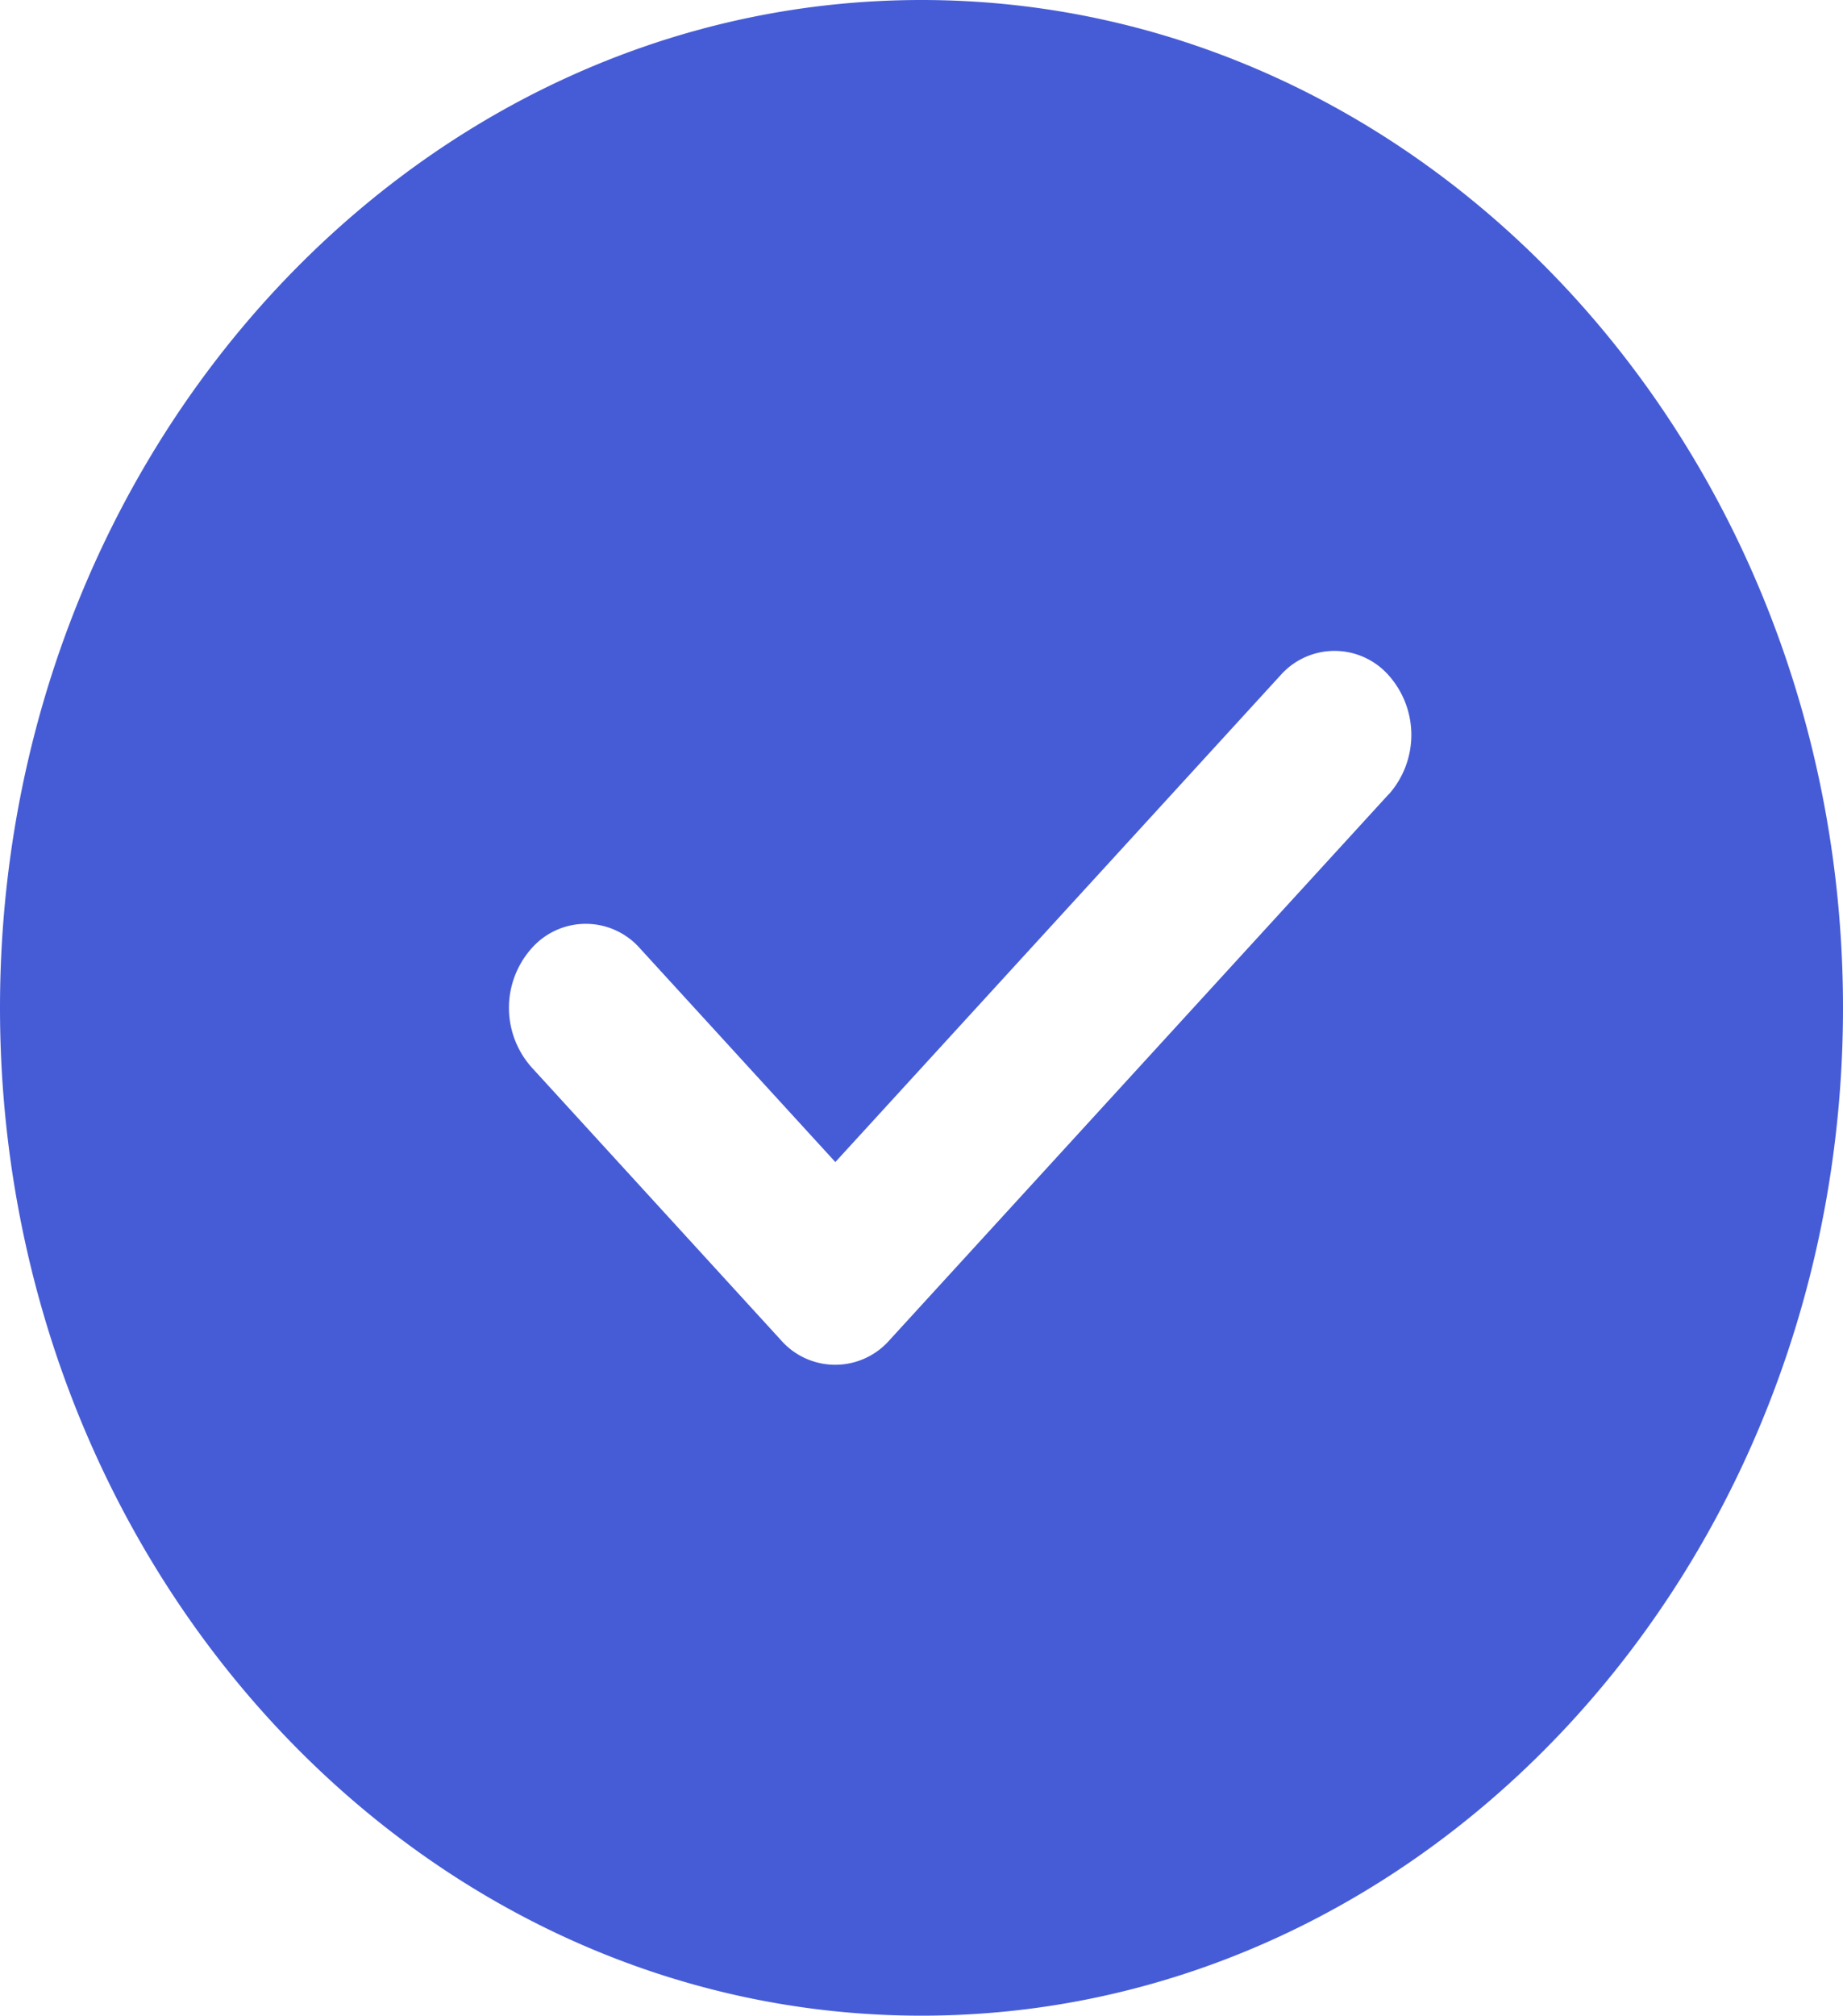<svg xmlns="http://www.w3.org/2000/svg" width="21.5" height="23.5" viewBox="0 0 21.5 23.5">
  <path id="check" d="M10.75,0C4.822,0,0,5.271,0,11.75S4.822,23.5,10.75,23.5,21.5,18.229,21.5,11.75,16.678,0,10.75,0ZM16.2,9.26l-5.823,6.364a.842.842,0,0,1-1.267,0L6.2,12.442a1.043,1.043,0,0,1,0-1.384.842.842,0,0,1,1.267,0l2.278,2.49,5.19-5.672a.842.842,0,0,1,1.267,0,1.044,1.044,0,0,1,0,1.384Zm0,0" fill="#465cd6"/>
</svg>
